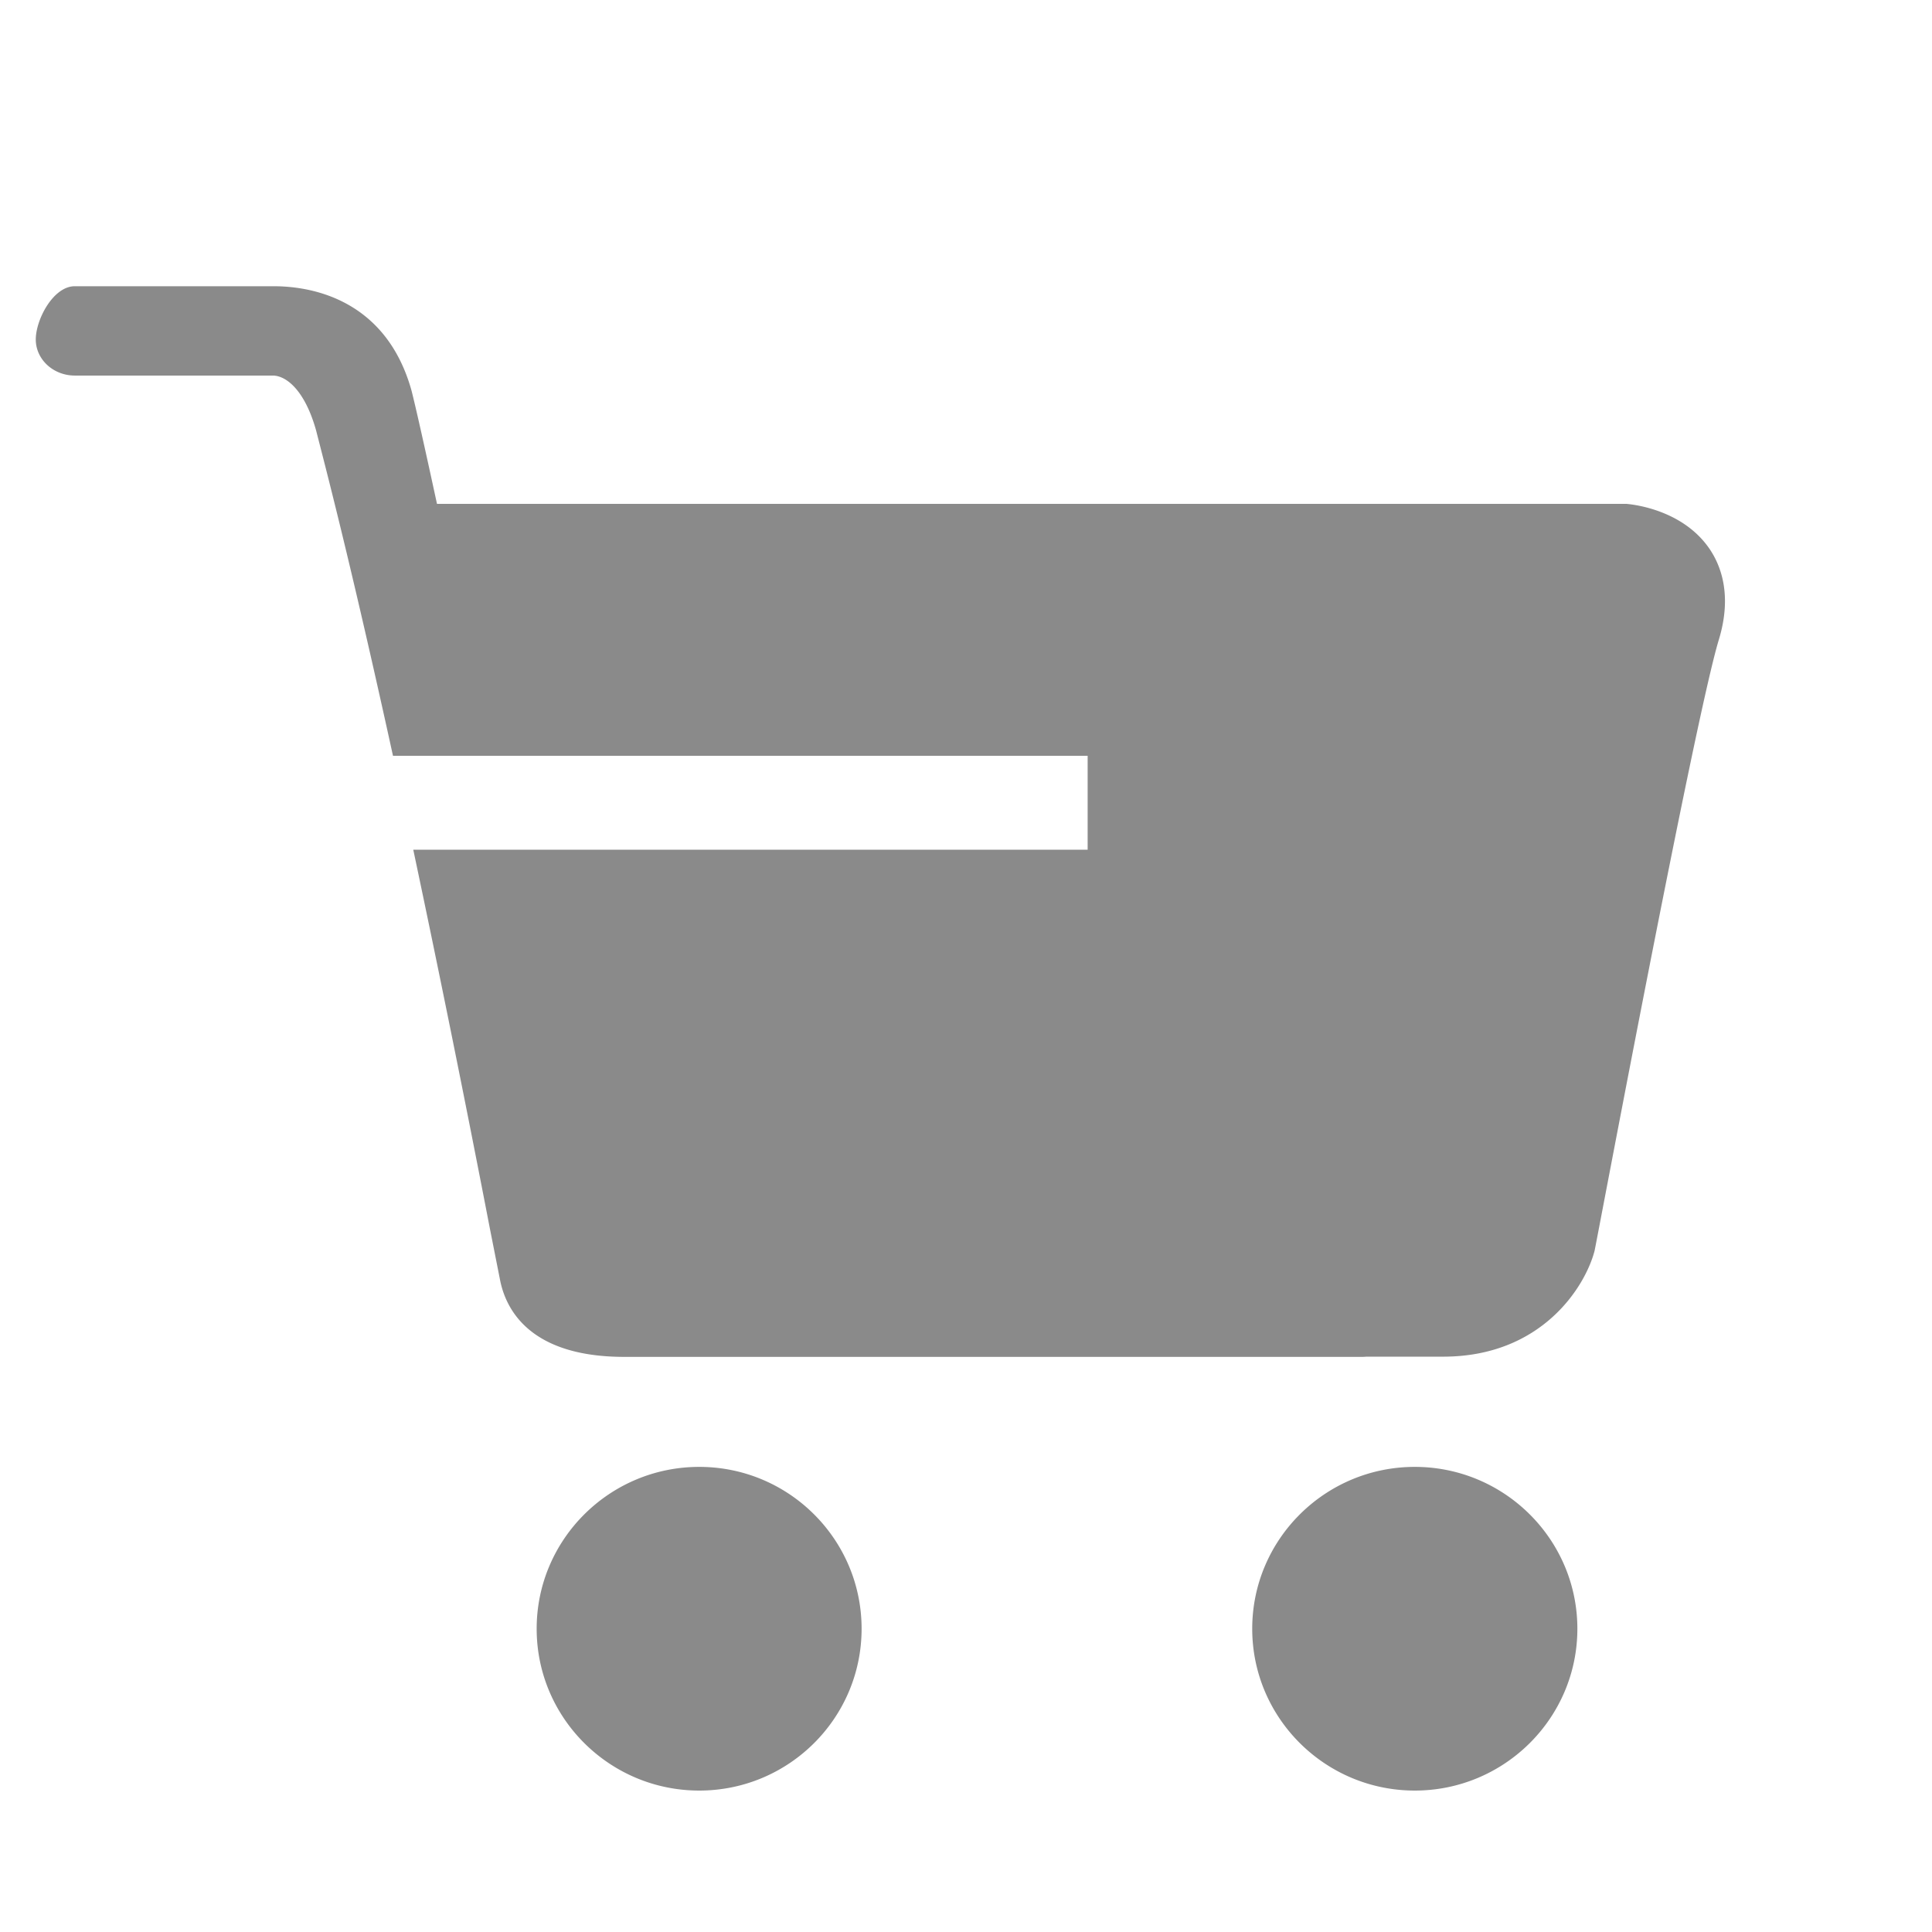 <?xml version="1.0" standalone="no"?><!DOCTYPE svg PUBLIC "-//W3C//DTD SVG 1.1//EN" "http://www.w3.org/Graphics/SVG/1.1/DTD/svg11.dtd"><svg t="1601274039323" class="icon" viewBox="0 0 1024 1024" version="1.1" xmlns="http://www.w3.org/2000/svg" p-id="1356" xmlns:xlink="http://www.w3.org/1999/xlink" width="200" height="200"><defs><style type="text/css"></style></defs><path d="M208.289 400.593c-22.793-104.069-36.428-155.458-40.713-172.316-5.973-21.485-15.91-29.222-23.04-29.222h-104.865C28.179 199.054 18.963 190.445 18.963 179.921 18.963 169.396 28.198 151.704 39.652 151.704h104.865c10.999 0 58.368 1.1 73.557 55.163 2.37 9.273 7.206 30.929 13.54 60.188H861.98c4.968 0.436 30.113 3.546 44.013 23.723 6.182 9.026 12.136 24.69 5.082 48.09-12.895 42.174-65.384 322.332-65.934 324.153-4.968 19.001-28.027 56.036-80.213 56.036h-40.77a22.945 22.945 0 0 1-2.276 0.114H330.904c-50.271 0-62.767-25.353-65.82-40.524l-5.272-26.643a11544.424 11544.424 0 0 0-40.77-201.633H576.474v-49.778H208.289z m162.323 548.447c-47.464 0-86.168-38.4-86.168-85.769C284.444 815.9 323.129 777.481 370.612 777.481c47.483 0 86.054 38.419 86.054 85.788s-38.571 85.769-86.054 85.769z m379.259 0c-47.464 0-86.168-38.4-86.168-85.769C663.704 815.9 702.388 777.481 749.871 777.481c47.483 0 86.168 38.419 86.168 85.788s-38.684 85.769-86.168 85.769z" fill="#8a8a8a" p-id="1357"></path></svg>